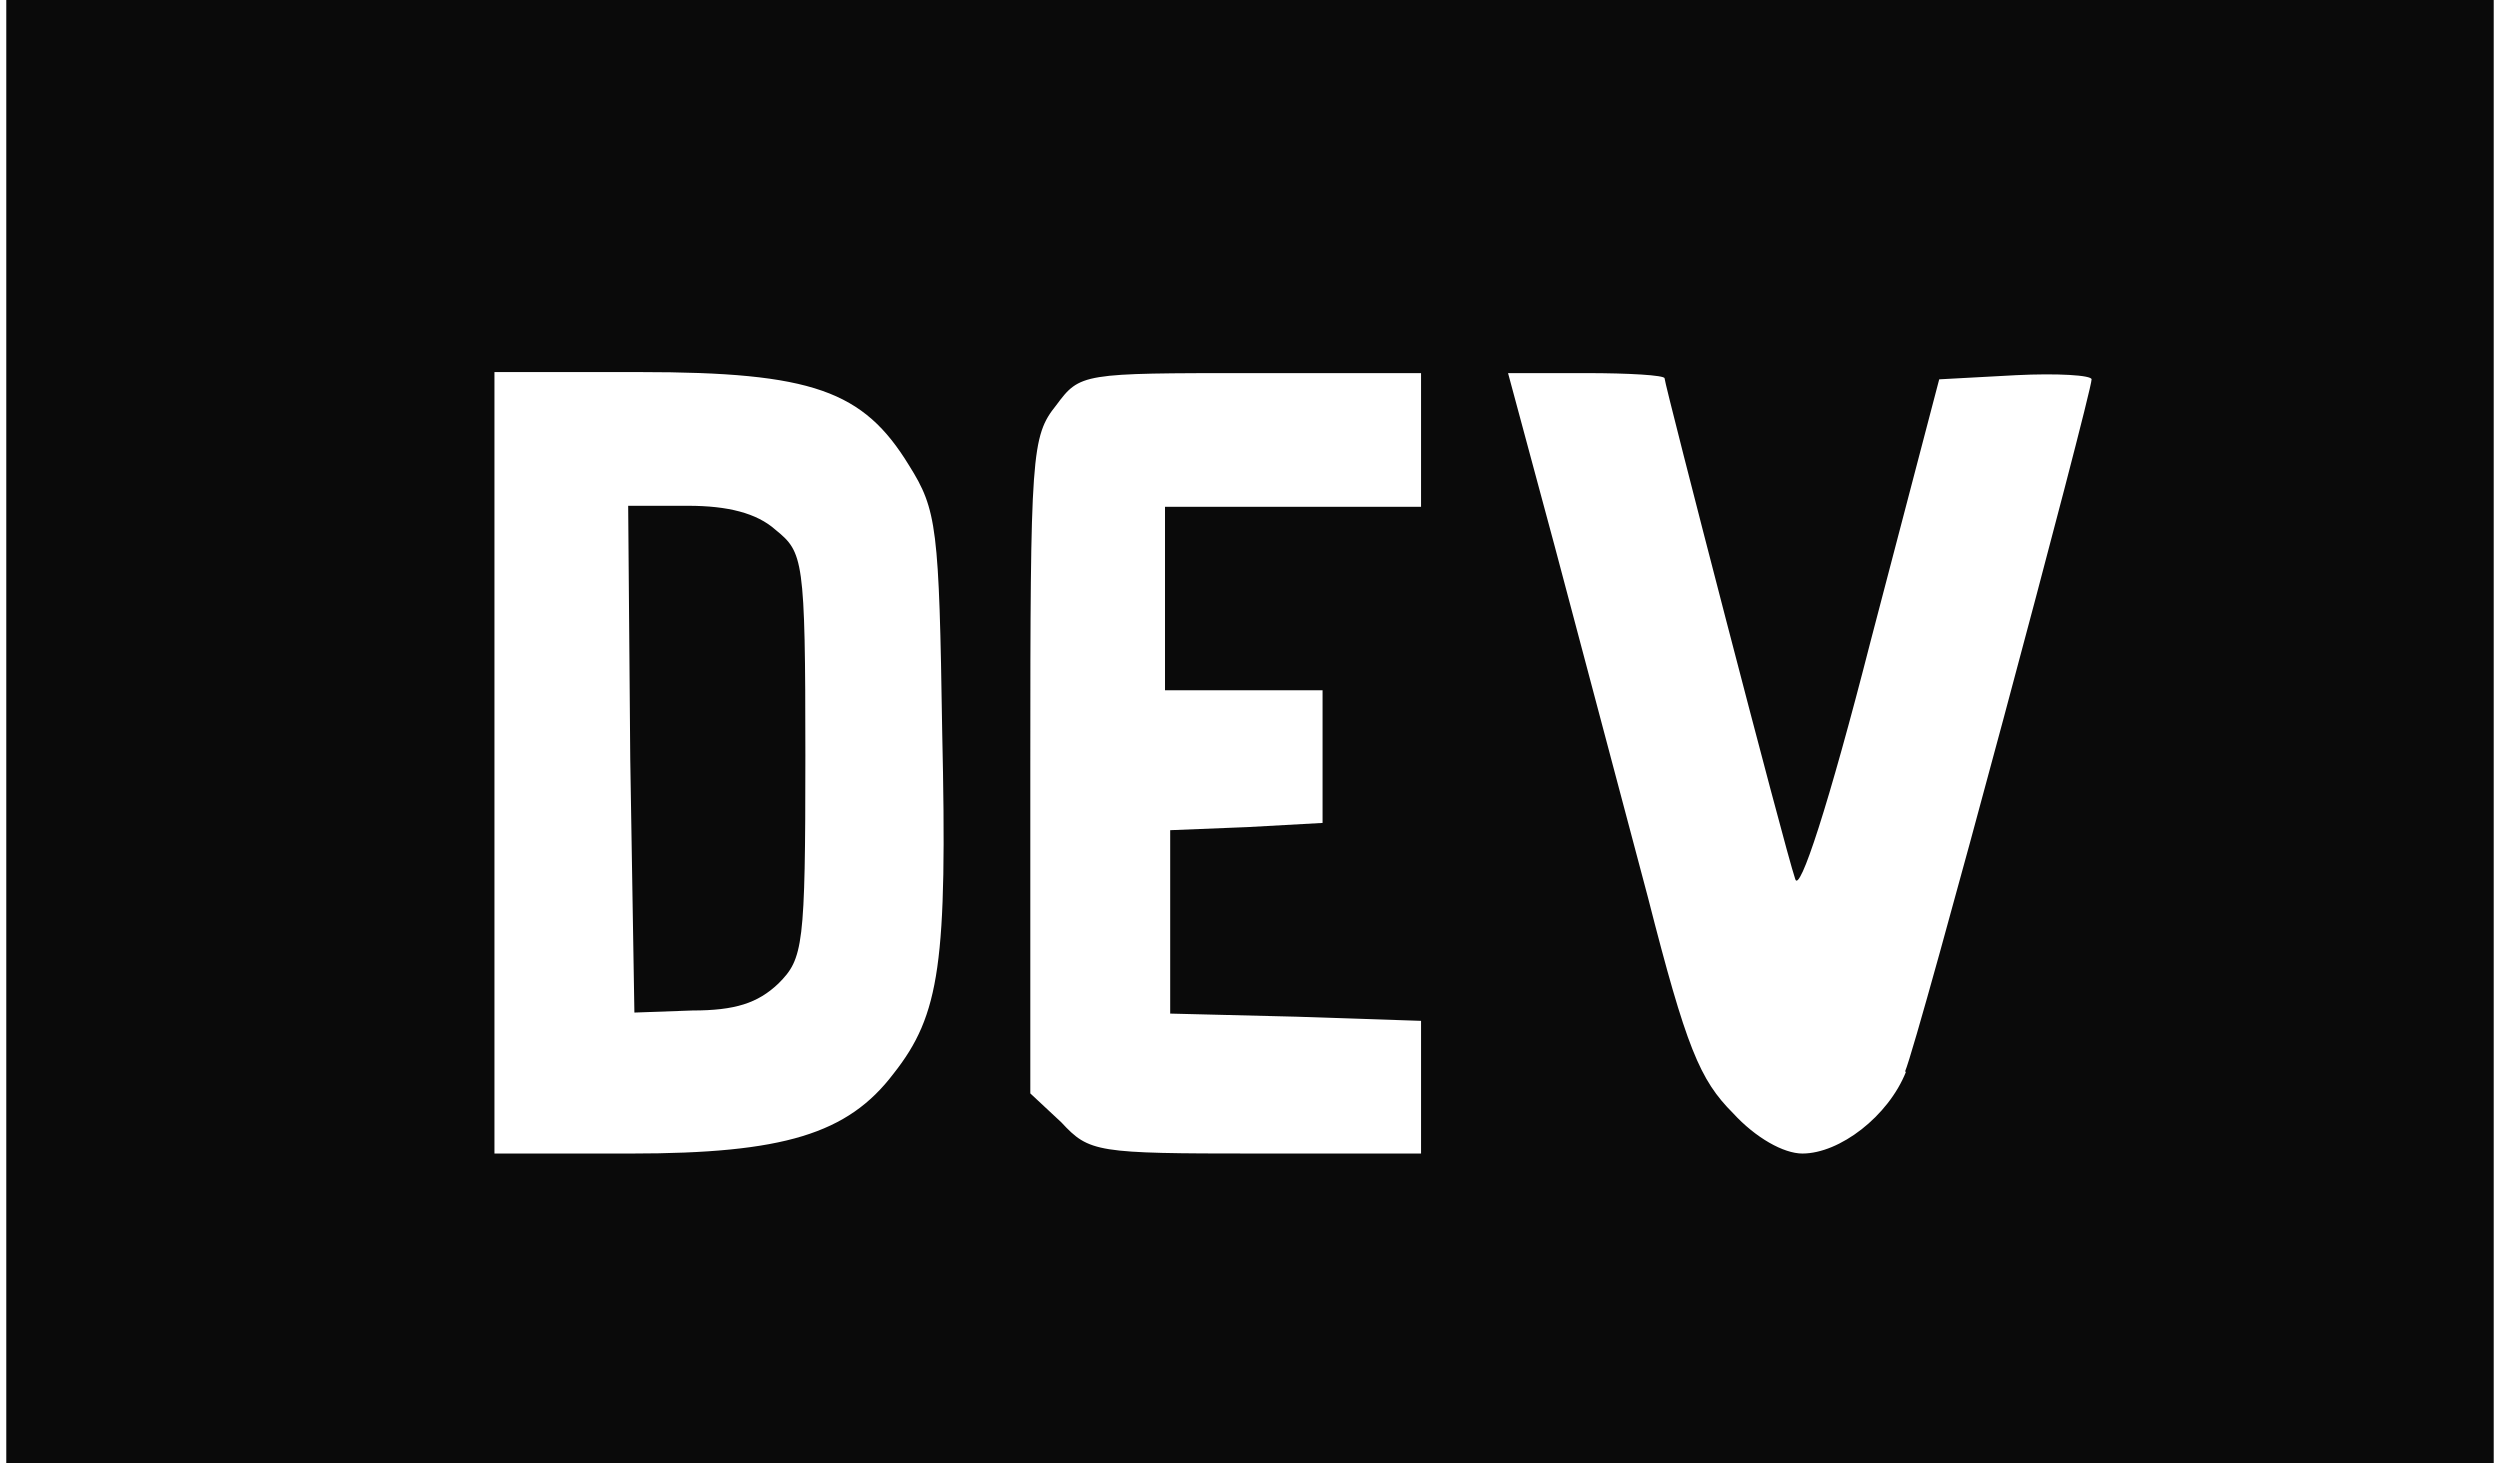 <svg fill="#0A0A0A" role="img" viewBox="0 0 41 24" xmlns="http://www.w3.org/2000/svg"><title>dev.to</title><path d="M12.715 8.686c-0.306-0.272-0.782-0.391-1.427-0.391H10.302l0.034 4.147 0.068 4.164 0.952-0.034c0.697 0 1.071-0.119 1.41-0.442 0.408-0.408 0.442-0.612 0.442-3.739 0-3.246-0.034-3.331-0.493-3.705zM0.103 0v24h40.794V0H0.103zM14.653 17.609c-0.748 0.986-1.802 1.309-4.3 1.309H8.109V6.102h2.38c2.839 0 3.671 0.306 4.419 1.53 0.459 0.731 0.493 1.02 0.544 4.368 0.085 3.79-0.034 4.64-0.799 5.609z m8.652-9.297h-4.199v3.008h2.584v2.176l-1.224 0.068-1.275 0.051v3.008l2.074 0.051 2.04 0.068v2.176h-2.72c-2.601 0-2.72-0.017-3.178-0.51l-0.51-0.476v-5.371c0-5.133 0.017-5.405 0.425-5.915 0.391-0.527 0.425-0.527 3.195-0.527h2.788v2.21z m7.954 9.263c-0.289 0.731-1.088 1.343-1.7 1.343-0.306 0-0.765-0.255-1.138-0.663-0.544-0.544-0.765-1.071-1.394-3.535l-1.53-5.762-0.765-2.839h1.292c0.68 0 1.275 0.034 1.275 0.085 0 0.102 1.972 7.717 2.142 8.21 0.068 0.255 0.544-1.19 1.24-3.91l1.122-4.283 1.258-0.068c0.68-0.034 1.241 0 1.241 0.068 0 0.238-2.839 10.844-3.06 11.354z"/></svg>